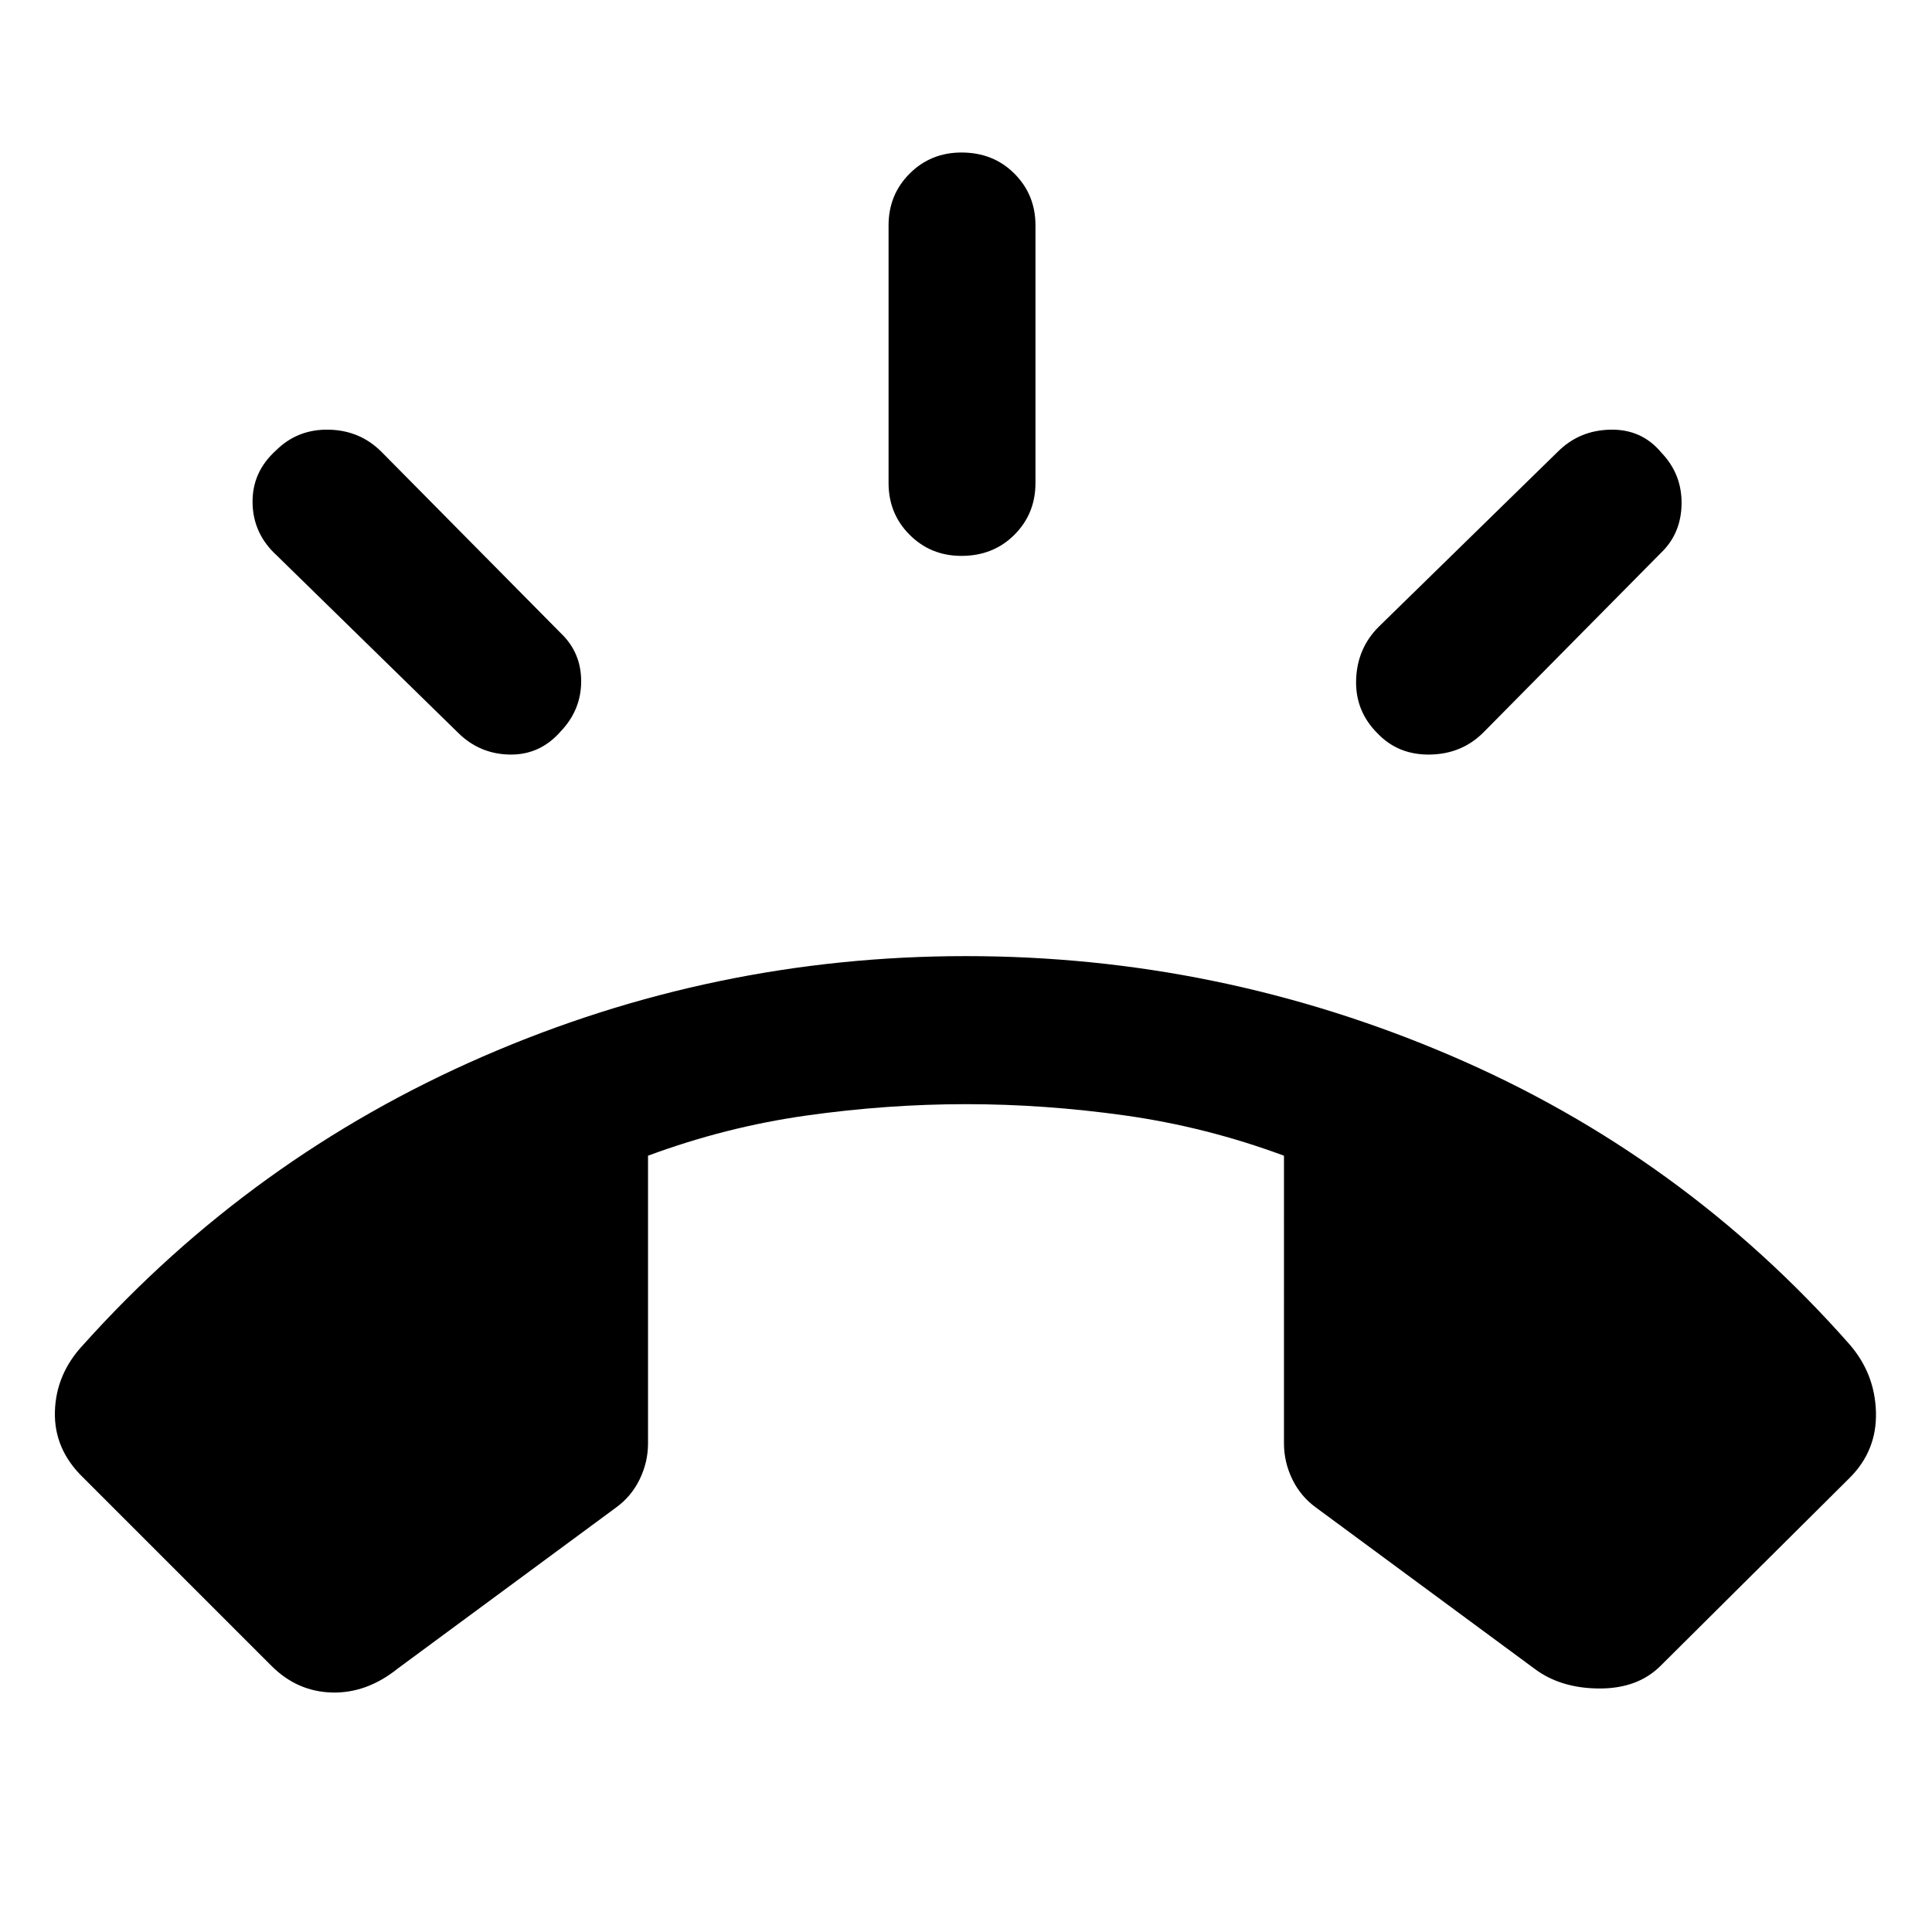 <svg xmlns="http://www.w3.org/2000/svg" width="48" height="48" viewBox="0 96 960 960"><path d="m134.87 923.74-93.435-93.435q-14.653-14.087-14.153-32.87.5-18.783 14.153-33.305 83.695-93.174 198.413-143.109Q354.565 571.087 480 571.087q125.435 0 240.717 49.369Q836 669.826 919.13 764.13q12.522 14.522 13.022 33.587.5 19.066-13.022 32.588l-94 93.435q-11.391 11.391-30.63 11.261-19.24-.131-32.196-9.957l-108.348-79.913q-7.696-5.565-11.826-14.109-4.131-8.543-4.131-17.804V670.261q-38.608-14.304-78.717-19.956-40.108-5.653-79.282-5.653t-79.282 5.653q-40.109 5.652-78.717 19.956v142.957q0 9.261-4.131 17.804-4.13 8.544-11.826 14.109l-108.348 79.913Q182.305 937.435 165 937.001q-17.304-.435-30.13-13.261Zm342.869-551.522q-15.261 0-25.739-10.479-10.479-10.478-10.479-25.739V208q0-15.261 10.479-25.739 10.478-10.479 25.739-10.479 15.826 0 26.305 10.479 10.478 10.478 10.478 25.739v128q0 15.261-10.478 25.739-10.479 10.479-26.305 10.479Zm206.87 88.304q-11.261-11.131-10.761-26.739.5-15.609 11.195-26.305l89-87q10.696-10.696 26.24-10.978 15.543-.283 25.239 11.413 10.261 10.696 10.044 25.522-.218 14.826-10.479 24.522l-88 89q-10.696 10.695-26.457 10.978-15.76.283-26.021-10.413Zm-457.131-.565-90-88q-11.696-10.696-11.978-26.022-.283-15.326 11.543-26.022 10.696-10.696 26.24-10.413 15.543.282 26.239 10.978l89 90q10.261 9.696 10.261 24.022 0 14.326-10.261 25.022-10.261 11.696-25.305 11.413-15.043-.283-25.739-10.978Z"/></svg>